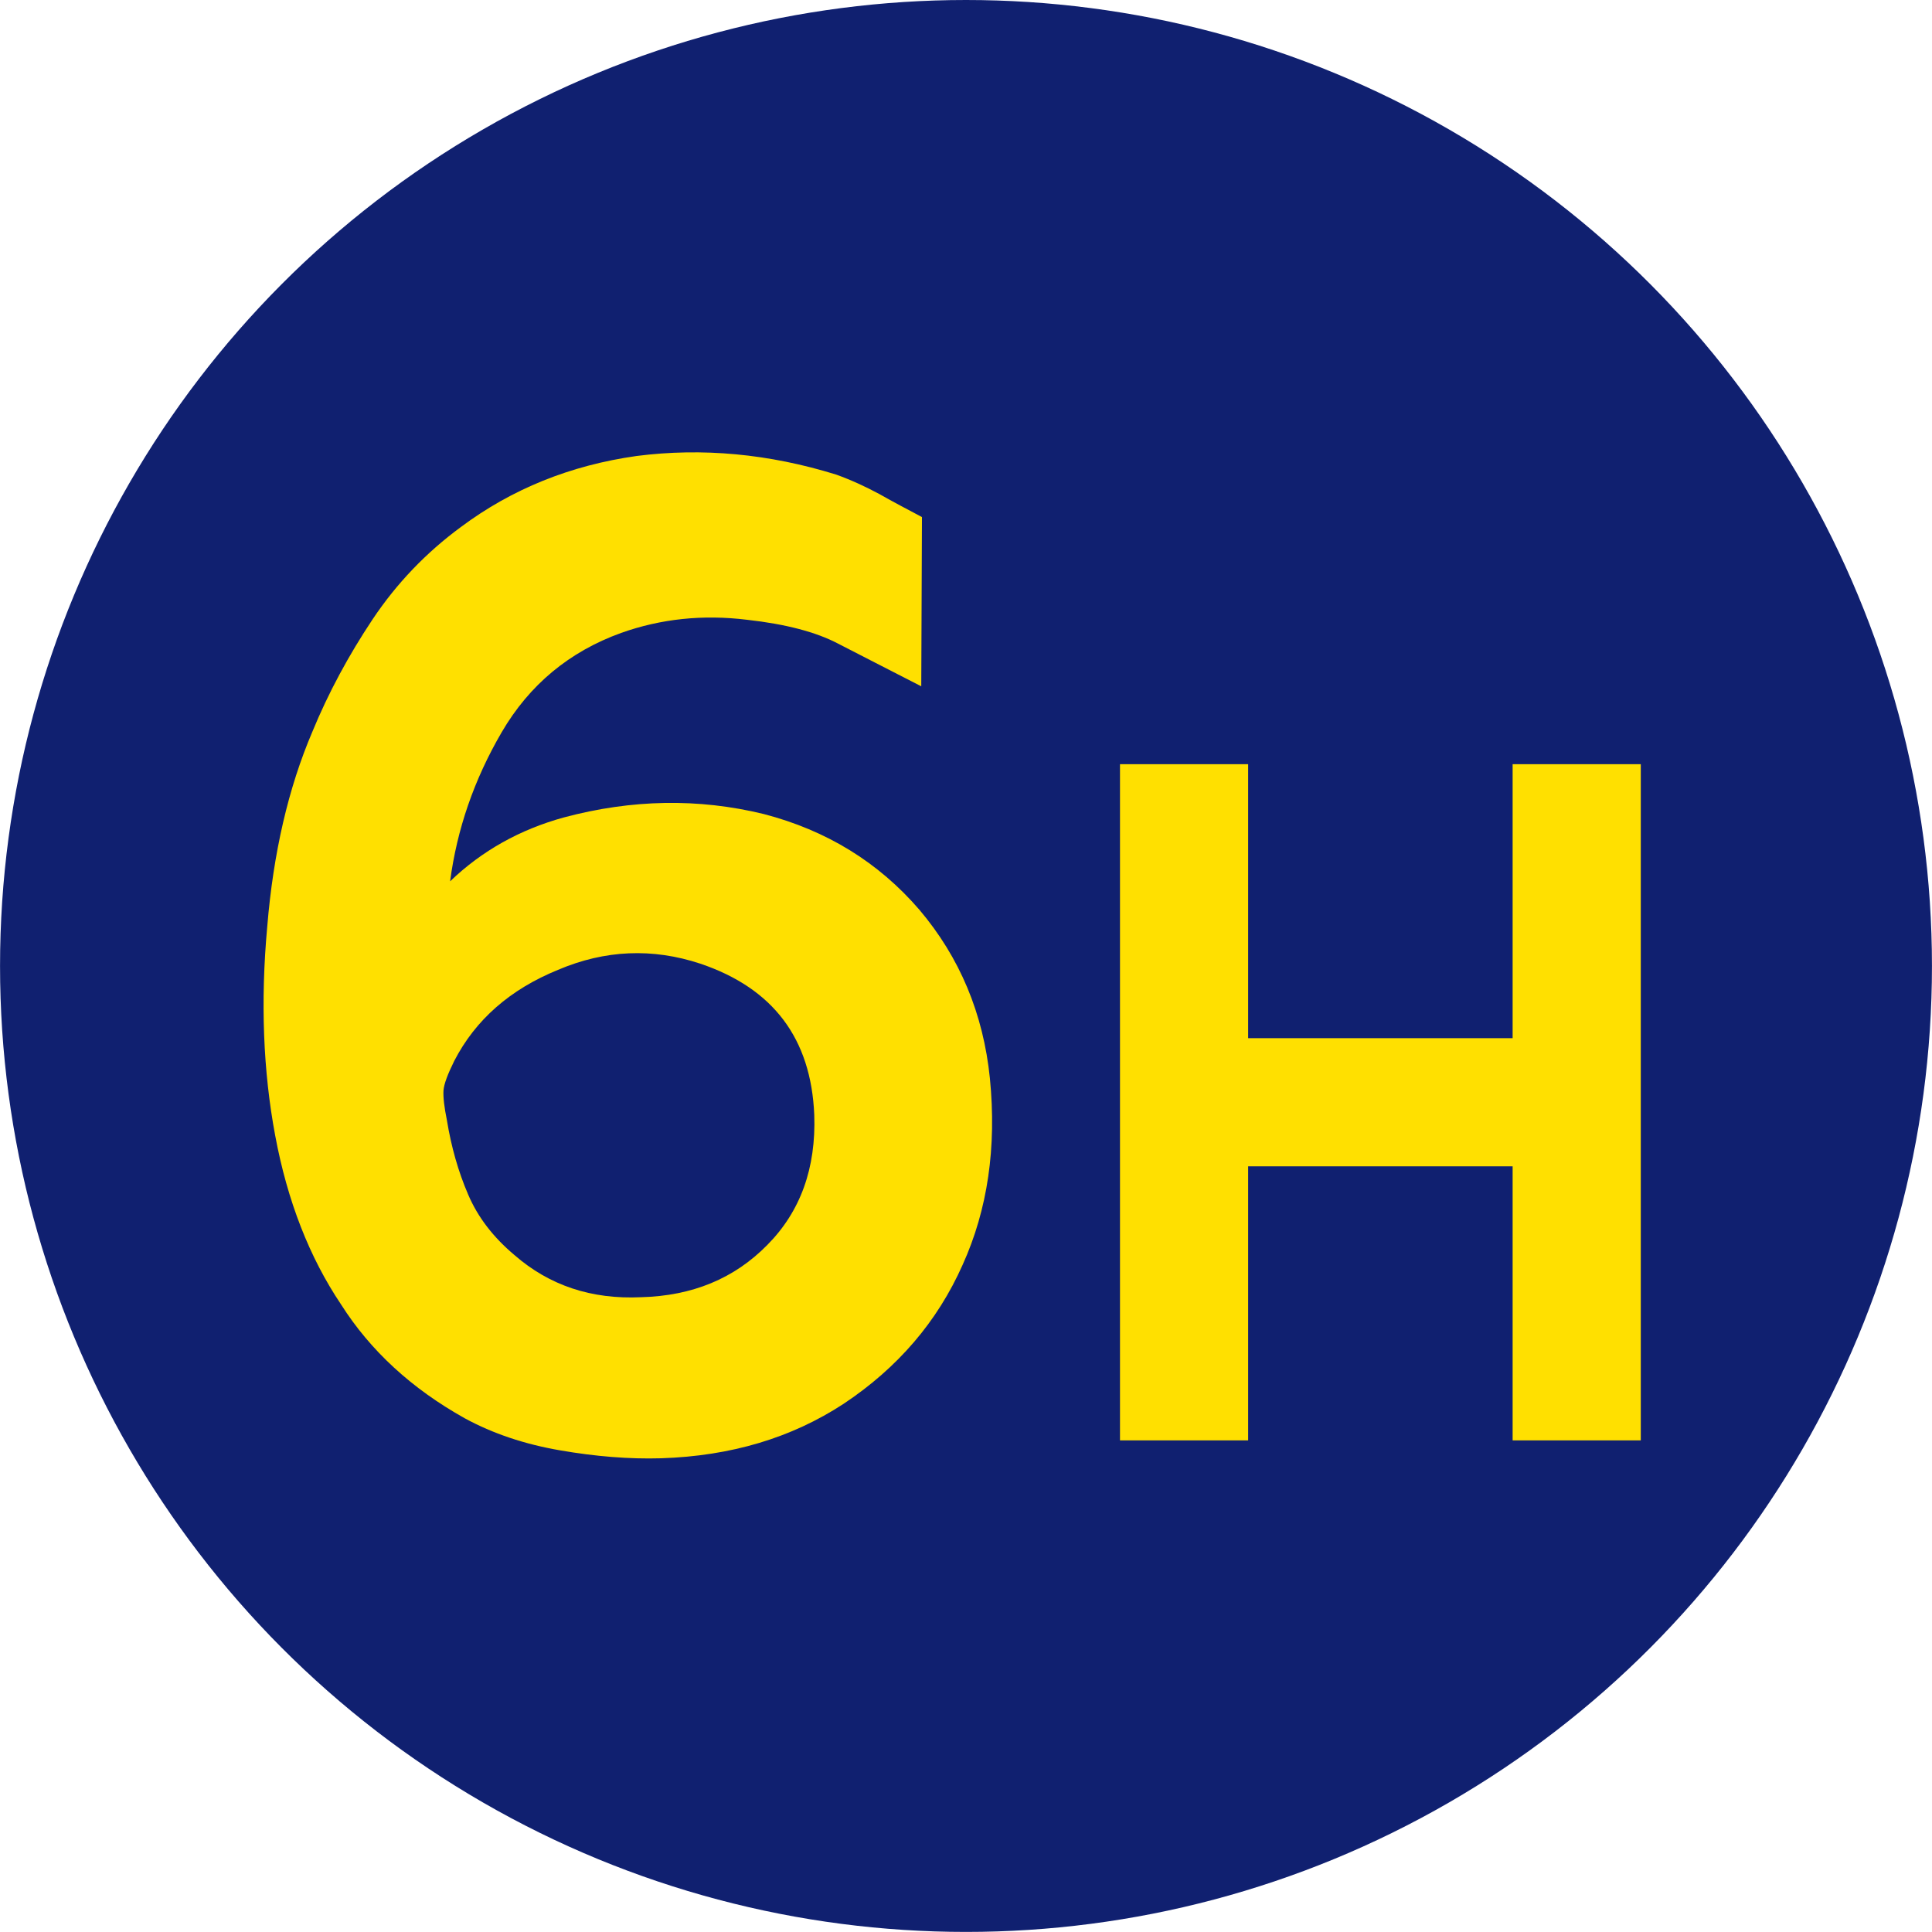 <?xml version="1.0" encoding="UTF-8"?>
<!DOCTYPE svg PUBLIC "-//W3C//DTD SVG 1.1//EN" "http://www.w3.org/Graphics/SVG/1.1/DTD/svg11.dtd">
<!-- Creator: CorelDRAW 2021.5 -->
<svg xmlns="http://www.w3.org/2000/svg" xml:space="preserve" width="590px" height="590px" version="1.1" style="shape-rendering:geometricPrecision; text-rendering:geometricPrecision; image-rendering:optimizeQuality; fill-rule:evenodd; clip-rule:evenodd"
viewBox="0 0 248.28 248.29"
 xmlns:xlink="http://www.w3.org/1999/xlink"
 xmlns:xodm="http://www.corel.com/coreldraw/odm/2003">
 <defs>
  <style type="text/css">
   <![CDATA[
    .fil0 {fill:#102070}
    .fil2 {fill:#FFE000}
    .fil1 {fill:#FFE000;fill-rule:nonzero}
   ]]>
  </style>
 </defs>
 <g id="Layer_x0020_1">
  <circle class="fil0" cx="124.14" cy="124.14" r="124.14"/>
  <path class="fil1" d="M57.84 113.26c4.12,-3.95 8.99,-6.66 14.63,-8.21 8.73,-2.33 17.28,-2.48 25.66,-0.44 8.12,2.11 14.78,6.22 20.03,12.32 5.17,6.11 8.2,13.32 9.05,21.64 0.88,8.9 -0.29,16.87 -3.5,23.97 -3.24,7.3 -8.35,13.25 -15.3,17.87 -6.69,4.38 -14.48,6.71 -23.45,7 -4.11,0.12 -8.43,-0.23 -12.99,-1.02 -4.58,-0.79 -8.64,-2.16 -12.23,-4.11 -6.86,-3.83 -12.15,-8.71 -15.91,-14.63 -4.06,-6.04 -6.9,-13.29 -8.47,-21.72 -1.55,-8.27 -1.9,-17.23 -1.02,-26.86 0.78,-9.46 2.71,-17.81 5.81,-25.06 2.04,-4.96 4.64,-9.78 7.73,-14.42 3.1,-4.64 6.89,-8.58 11.33,-11.85 6.57,-4.91 14.1,-7.94 22.6,-9.14 8.44,-1.08 16.99,-0.29 25.64,2.39 1.89,0.68 3.73,1.52 5.57,2.51 1.81,1.03 3.65,1.99 5.46,2.95l-0.09 21.75c-4.26,-2.19 -7.82,-4 -10.68,-5.48 -2.83,-1.49 -6.75,-2.52 -11.71,-3.07 -5.69,-0.7 -11.1,-0.12 -16.18,1.69 -6.65,2.4 -11.79,6.66 -15.35,12.76 -3.56,6.1 -5.75,12.5 -6.63,19.16zm32.17 10.59c-6.16,-2.04 -12.26,-1.78 -18.3,0.79 -6.16,2.51 -10.6,6.4 -13.34,11.71 -0.85,1.72 -1.32,2.98 -1.38,3.8 -0.05,0.84 0.09,2.1 0.44,3.82 0.56,3.42 1.46,6.6 2.72,9.52 1.25,2.95 3.27,5.55 5.98,7.82 4.47,3.89 9.87,5.7 16.26,5.4 6.57,-0.17 11.97,-2.39 16.21,-6.71 4.26,-4.29 6.28,-9.87 6.04,-16.73 -0.41,-9.81 -5.28,-16.26 -14.63,-19.42z"/>
  <polygon class="fil2" points="143.93,185.11 160.4,185.11 160.4,149.89 194.39,149.89 194.39,185.11 210.86,185.11 210.86,98.21 194.39,98.21 194.39,133.42 160.4,133.42 160.4,98.21 143.93,98.21 "/>
 </g>
</svg>
